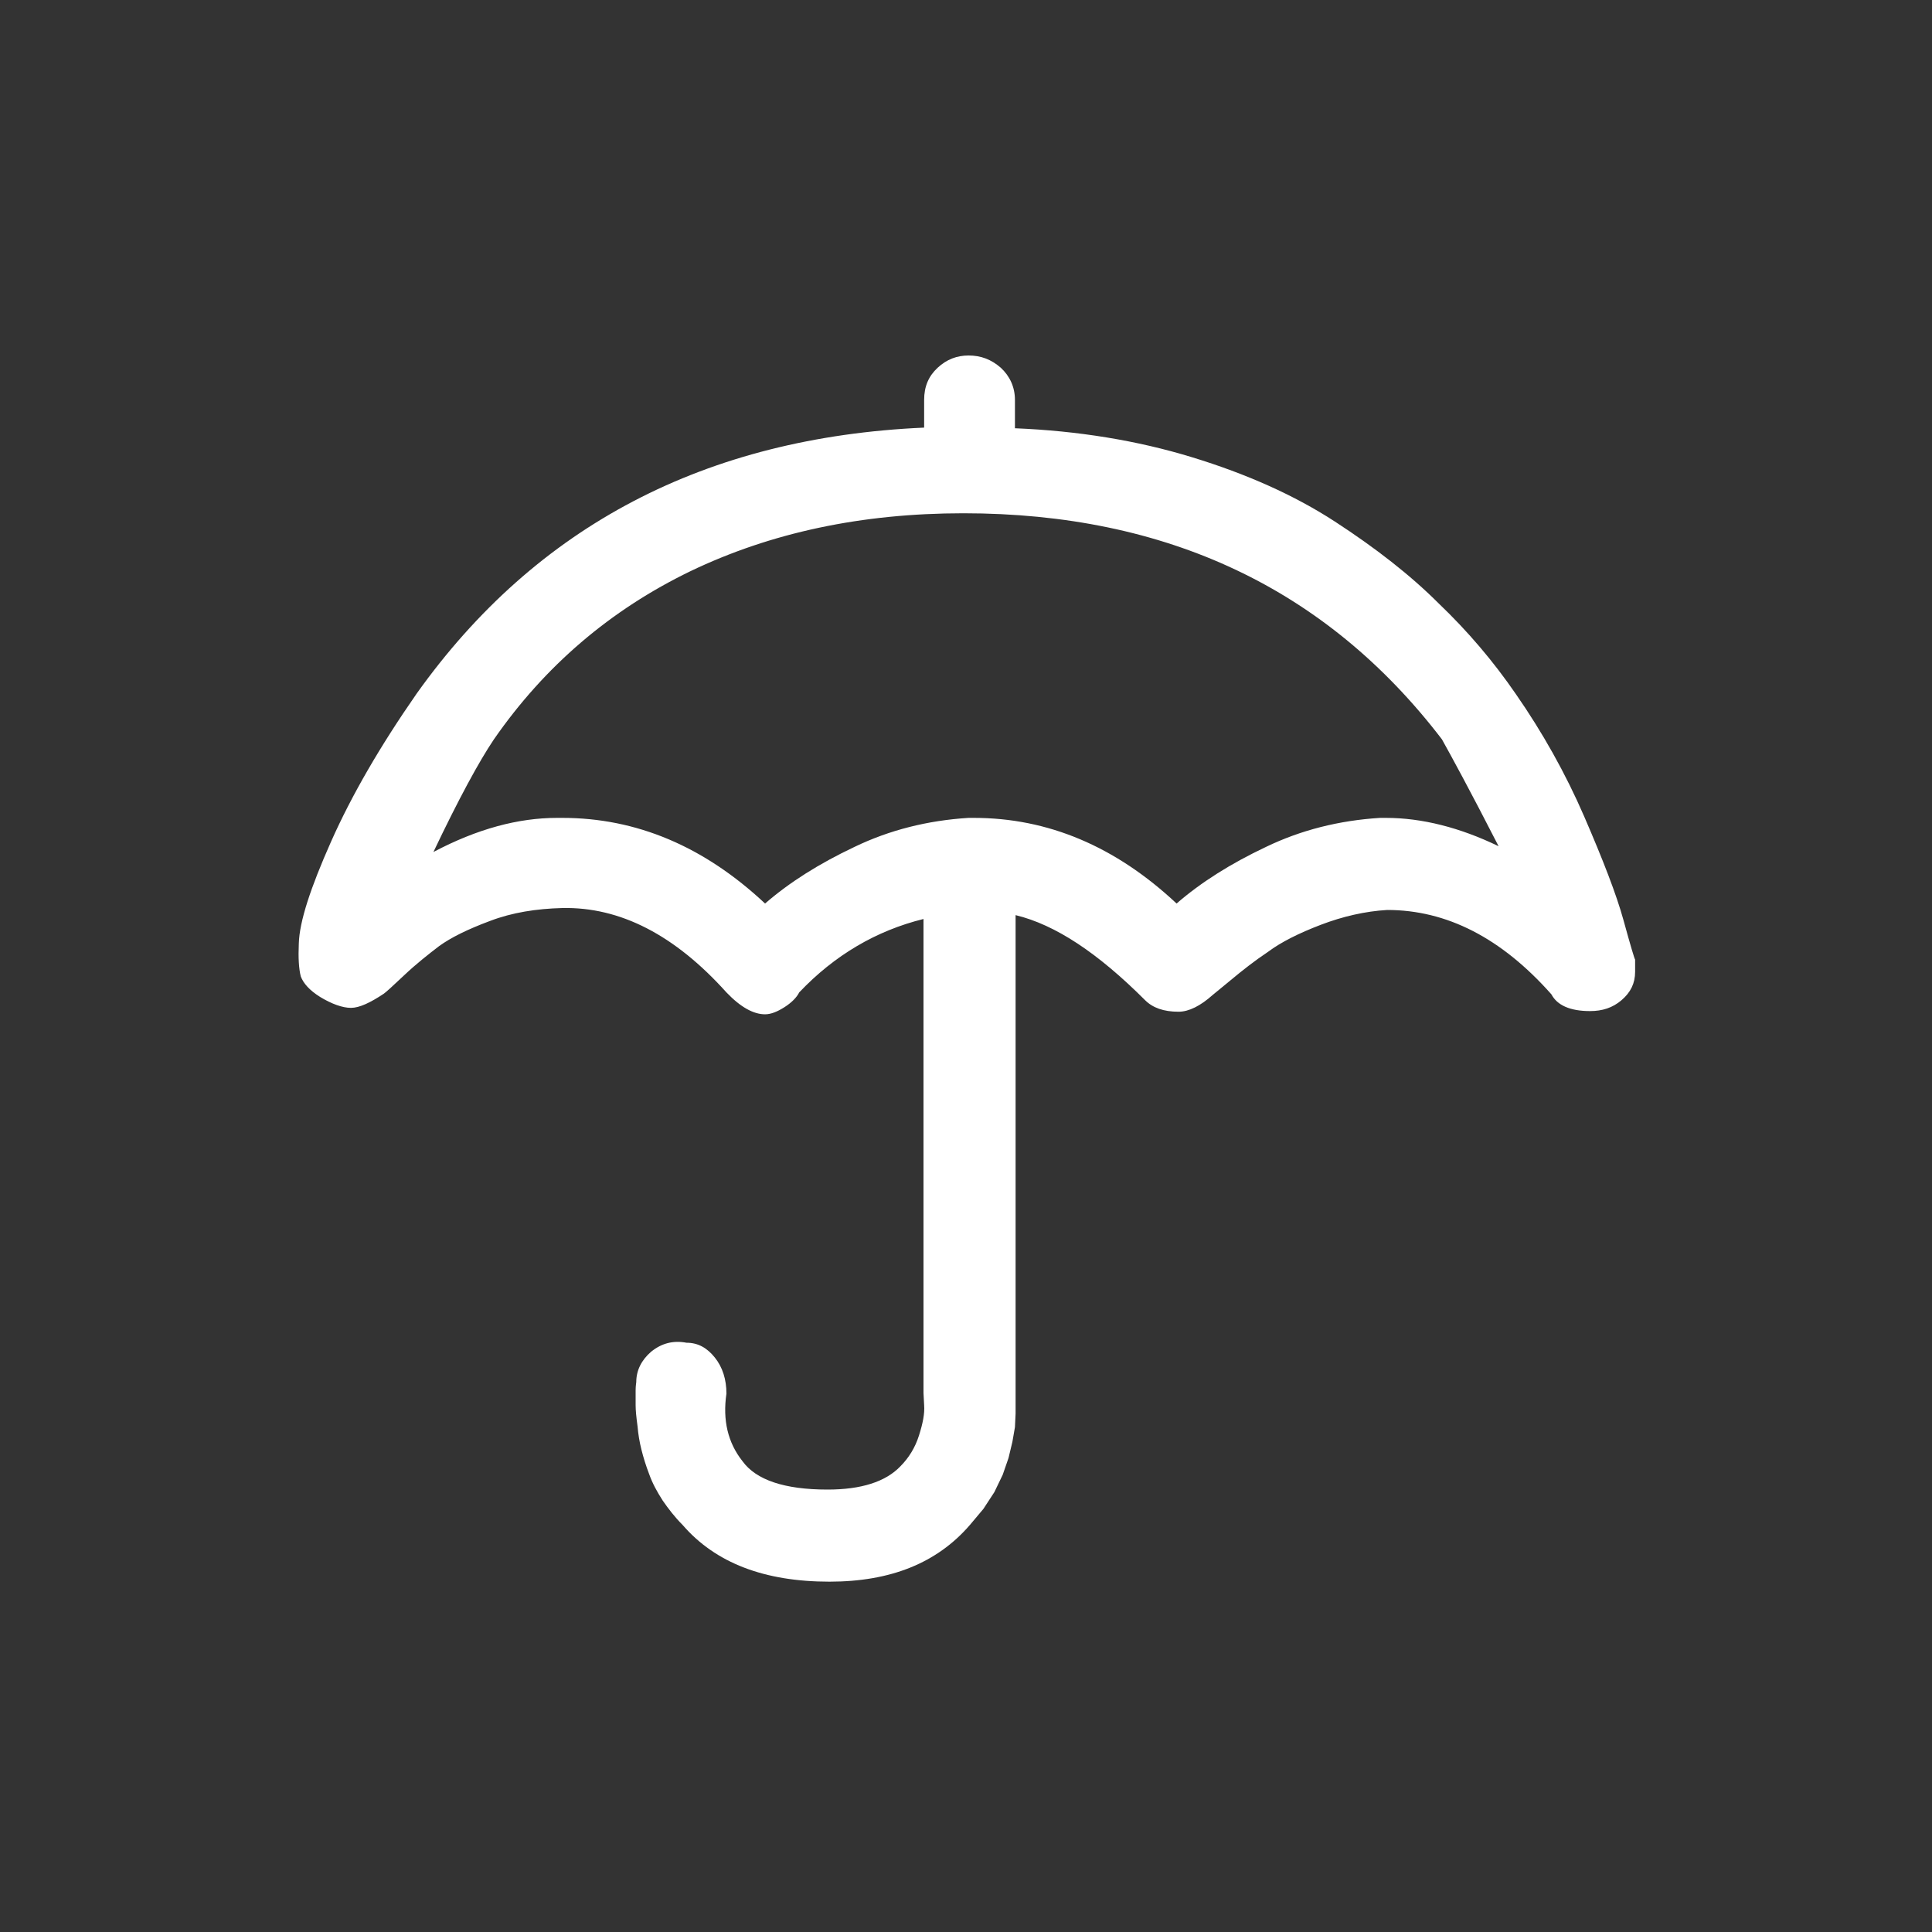 <?xml version="1.0" encoding="utf-8"?>
<!-- Generator: Adobe Illustrator 22.0.1, SVG Export Plug-In . SVG Version: 6.00 Build 0)  -->
<svg version="1.1" id="Layer_1" xmlns="http://www.w3.org/2000/svg" xmlns:xlink="http://www.w3.org/1999/xlink" x="0px" y="0px"
	 viewBox="0 0 30 30" style="enable-background:new 0 0 30 30;" xml:space="preserve">
<rect x="0" y="0" width="30" height="30" fill="#333333" stroke="none"/>
<path fill="white" d="M4.64,14.65c0.01-0.34,0.18-0.86,0.5-1.58c0.32-0.72,0.76-1.48,1.33-2.3c1.86-2.61,4.49-3.98,7.88-4.13V6.21
	c0-0.21,0.07-0.37,0.21-0.5c0.14-0.13,0.3-0.19,0.48-0.19c0.19,0,0.35,0.06,0.5,0.19c0.14,0.13,0.22,0.3,0.22,0.5v0.44
	c0.98,0.04,1.9,0.19,2.75,0.45c0.85,0.26,1.59,0.59,2.22,1c0.63,0.41,1.17,0.83,1.61,1.27c0.45,0.43,0.85,0.9,1.2,1.41
	c0.41,0.59,0.77,1.23,1.06,1.9c0.29,0.67,0.5,1.21,0.61,1.61c0.11,0.4,0.17,0.6,0.18,0.61v0.19c0,0.18-0.07,0.32-0.21,0.44
	s-0.3,0.17-0.49,0.17c-0.31,0-0.51-0.09-0.6-0.26c-0.78-0.88-1.63-1.31-2.55-1.31c-0.34,0.02-0.69,0.1-1.03,0.23
	c-0.34,0.13-0.62,0.27-0.82,0.42c-0.21,0.14-0.4,0.29-0.58,0.44c-0.18,0.15-0.27,0.22-0.28,0.23c-0.19,0.17-0.37,0.26-0.53,0.26
	c-0.23,0-0.4-0.06-0.52-0.18c-0.73-0.73-1.39-1.17-2.01-1.32v7.57l0,0.17l-0.01,0.21l-0.04,0.23l-0.06,0.25l-0.09,0.26l-0.13,0.27
	l-0.17,0.26l-0.21,0.25c-0.51,0.59-1.23,0.88-2.18,0.88c-1.01,0-1.77-0.29-2.28-0.88c-0.12-0.12-0.22-0.25-0.31-0.38
	c-0.09-0.14-0.16-0.27-0.21-0.41c-0.05-0.13-0.09-0.26-0.12-0.38s-0.05-0.24-0.06-0.36C9.88,22,9.87,21.9,9.87,21.82s0-0.16,0-0.23
	s0.01-0.12,0.01-0.13c0-0.18,0.08-0.34,0.23-0.47c0.16-0.13,0.34-0.18,0.55-0.14c0.18,0,0.32,0.08,0.44,0.23s0.18,0.34,0.18,0.56
	c-0.06,0.41,0.02,0.76,0.25,1.05c0.21,0.29,0.65,0.44,1.32,0.44c0.52,0,0.9-0.12,1.13-0.36c0.13-0.13,0.23-0.29,0.29-0.48
	c0.06-0.19,0.09-0.34,0.08-0.47l-0.01-0.19v-7.36c-0.73,0.18-1.38,0.56-1.93,1.14c-0.04,0.08-0.12,0.16-0.23,0.23
	s-0.21,0.11-0.3,0.11c-0.18,0-0.38-0.11-0.6-0.34c-0.8-0.89-1.65-1.33-2.55-1.31c-0.4,0.01-0.78,0.07-1.12,0.2
	C7.26,14.43,7,14.56,6.82,14.69c-0.17,0.13-0.36,0.28-0.54,0.45s-0.29,0.27-0.32,0.29c-0.21,0.14-0.38,0.22-0.51,0.22
	s-0.3-0.06-0.48-0.17c-0.16-0.1-0.26-0.21-0.3-0.32C4.64,15.04,4.63,14.87,4.64,14.65z M6.73,13.23c0.68-0.36,1.32-0.53,1.92-0.53
	h0.08c1.15,0,2.2,0.44,3.15,1.33c0.38-0.33,0.84-0.62,1.39-0.88c0.54-0.26,1.13-0.41,1.77-0.45h0.08c1.15,0,2.2,0.44,3.15,1.33
	c0.38-0.33,0.84-0.62,1.39-0.88c0.54-0.26,1.13-0.41,1.77-0.45h0.09c0.56,0,1.15,0.15,1.75,0.44c-0.44-0.86-0.74-1.41-0.88-1.66
	c-1.79-2.34-4.27-3.51-7.43-3.51c-1.58,0-2.99,0.3-4.24,0.9c-1.24,0.6-2.26,1.47-3.05,2.61C7.44,11.82,7.12,12.41,6.73,13.23z"/>
</svg>
